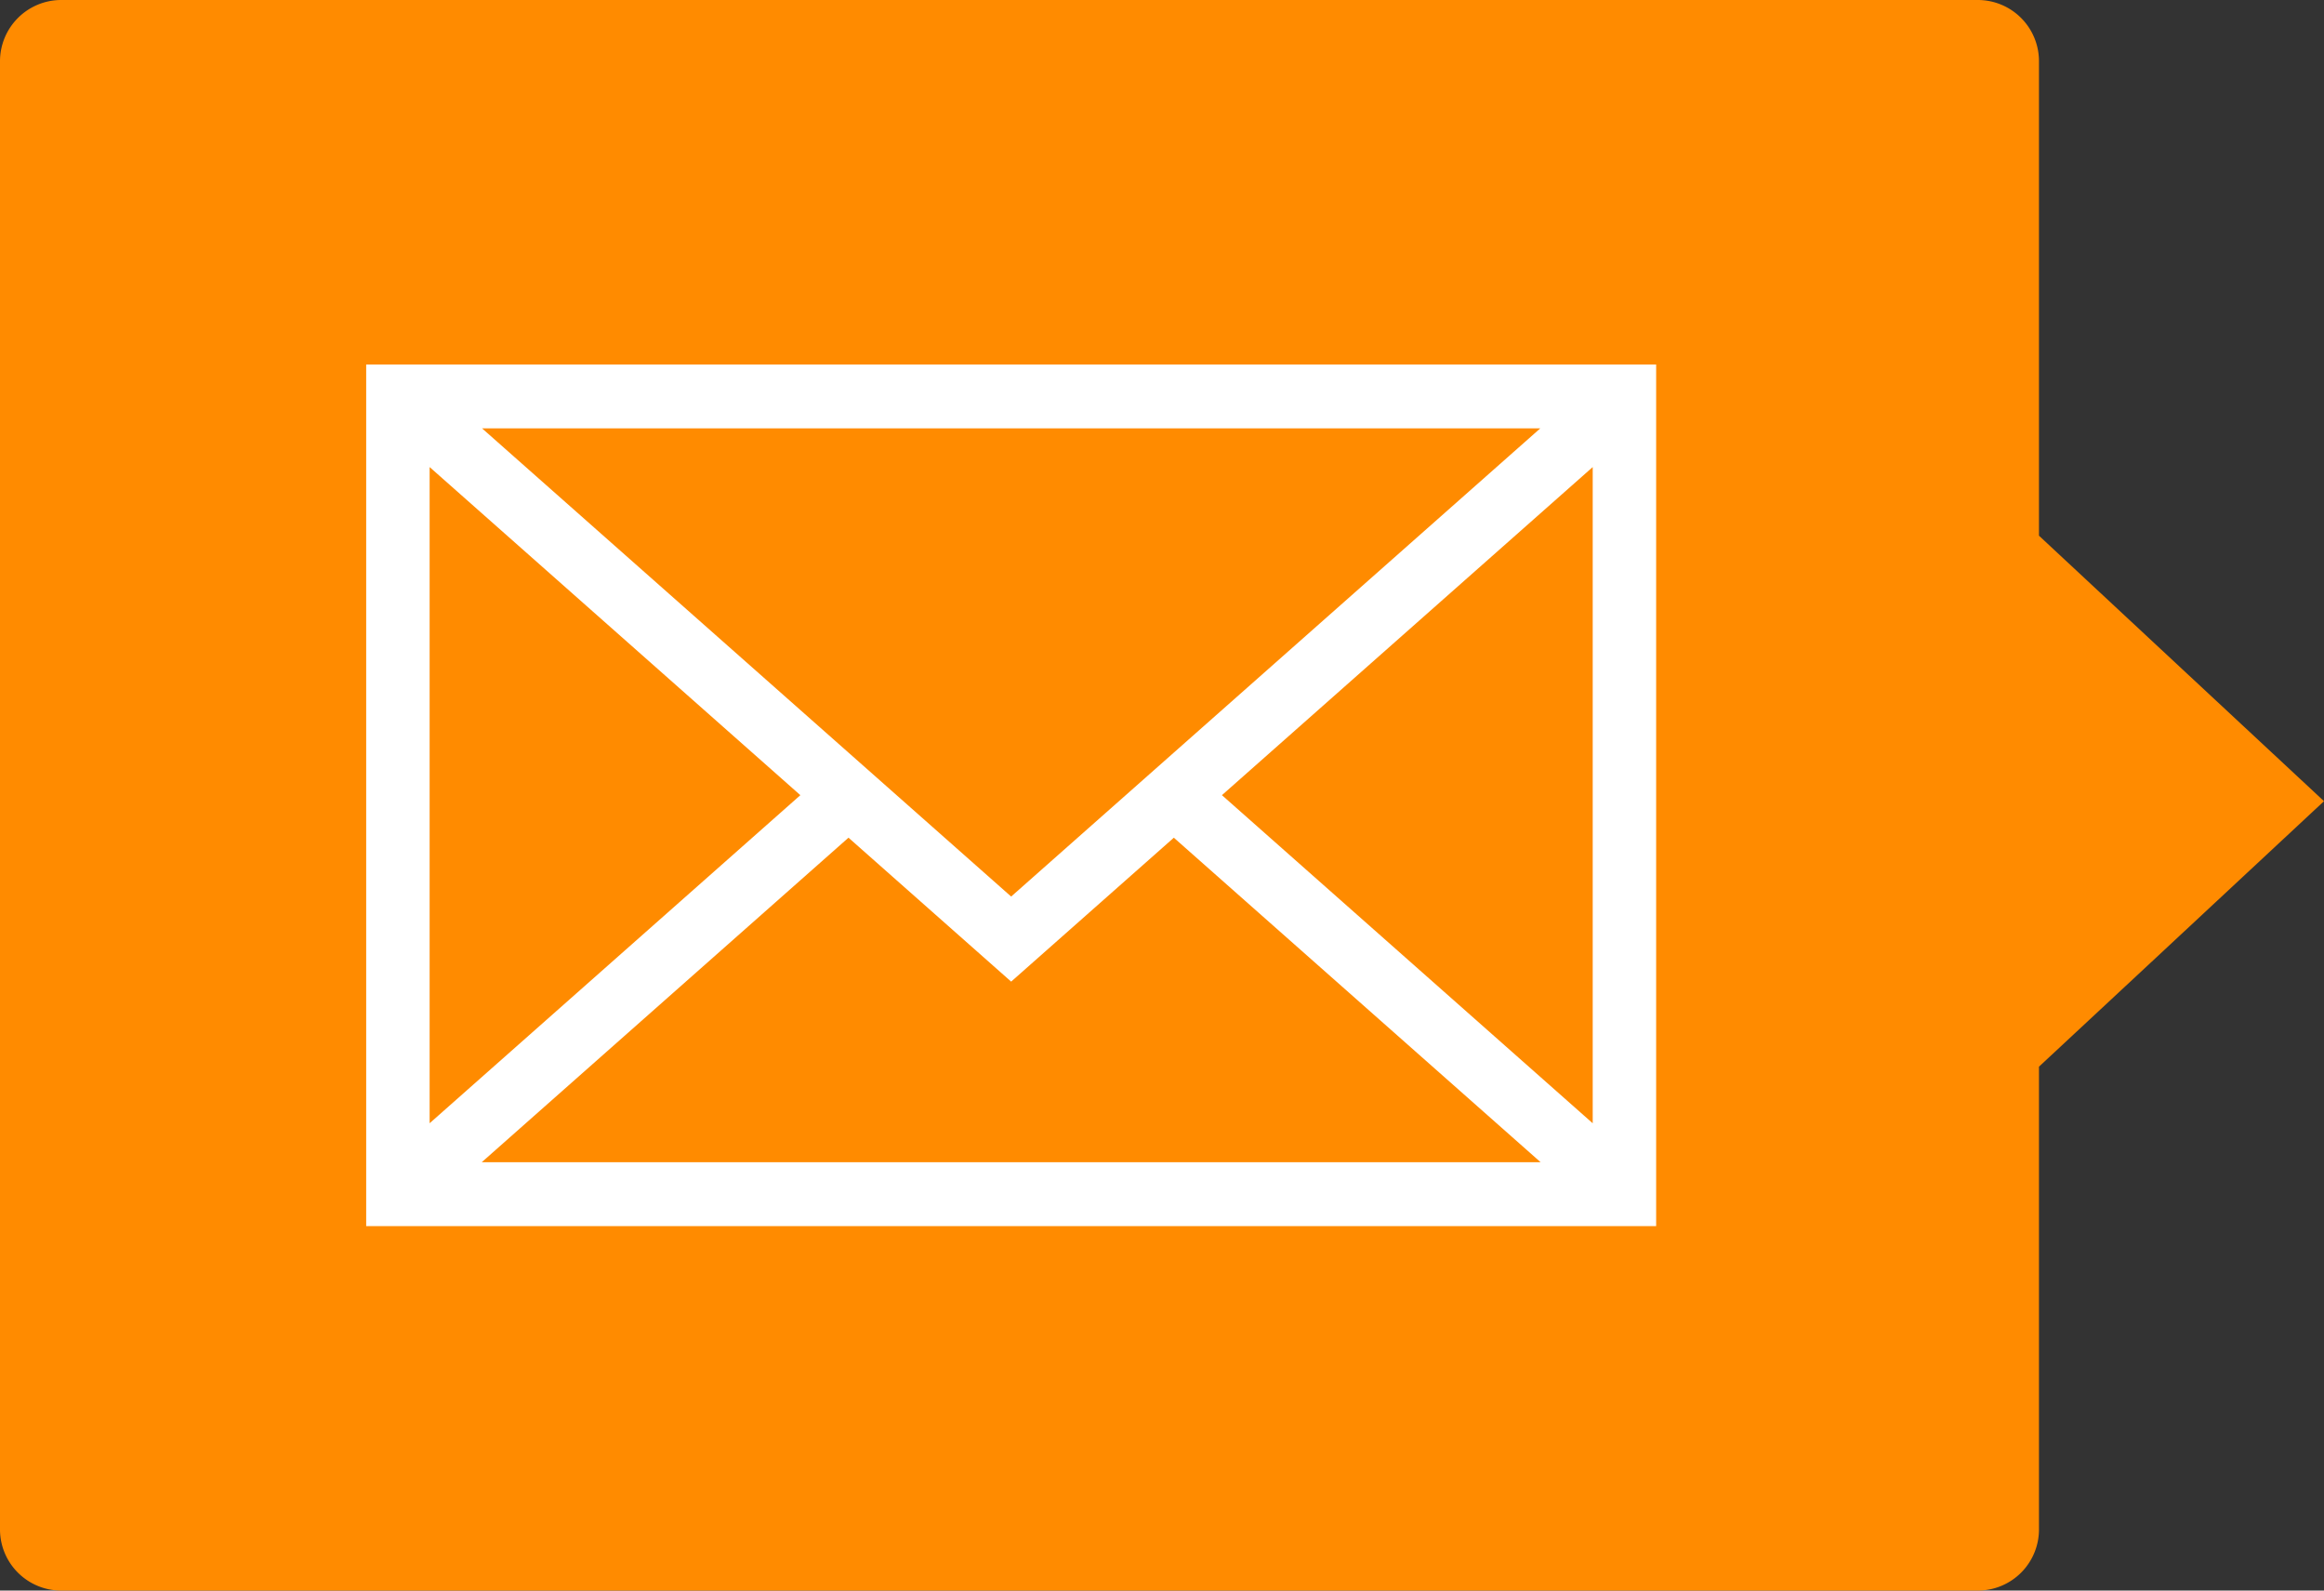 <svg width="76" height="52" viewBox="0 0 76 52" xmlns="http://www.w3.org/2000/svg"><rect x="0" y="0" width="76" height="52" fill="#333333" stroke="none"/><title>message</title><g fill="none" fill-rule="evenodd"><path d="M1.996 0A2.004 2.004 0 0 0 0 2.007v47.986A2 2 0 0 0 1.996 52h62.688a1.998 1.998 0 0 0 1.995-1.998V34.873l3.586-3.338L76 26.193l-5.735-5.34-3.586-3.34V2.01A2.001 2.001 0 0 0 64.684 0H1.996z" fill="#FF8B00"/><path d="M39.96 25.996L52.085 15.27v21.453L39.96 25.996zm-12.213 1.39l5.32 4.706 5.32-4.705L50.38 37.995H15.755l11.992-10.608zm-1.573-1.39L14.05 36.722V15.27l12.124 10.727zm6.893 3.315L15.765 14.005H50.37L33.067 29.311zM11.975 40.085H54.16V11.917H11.975v28.168z" fill="#FFF"/></g></svg>